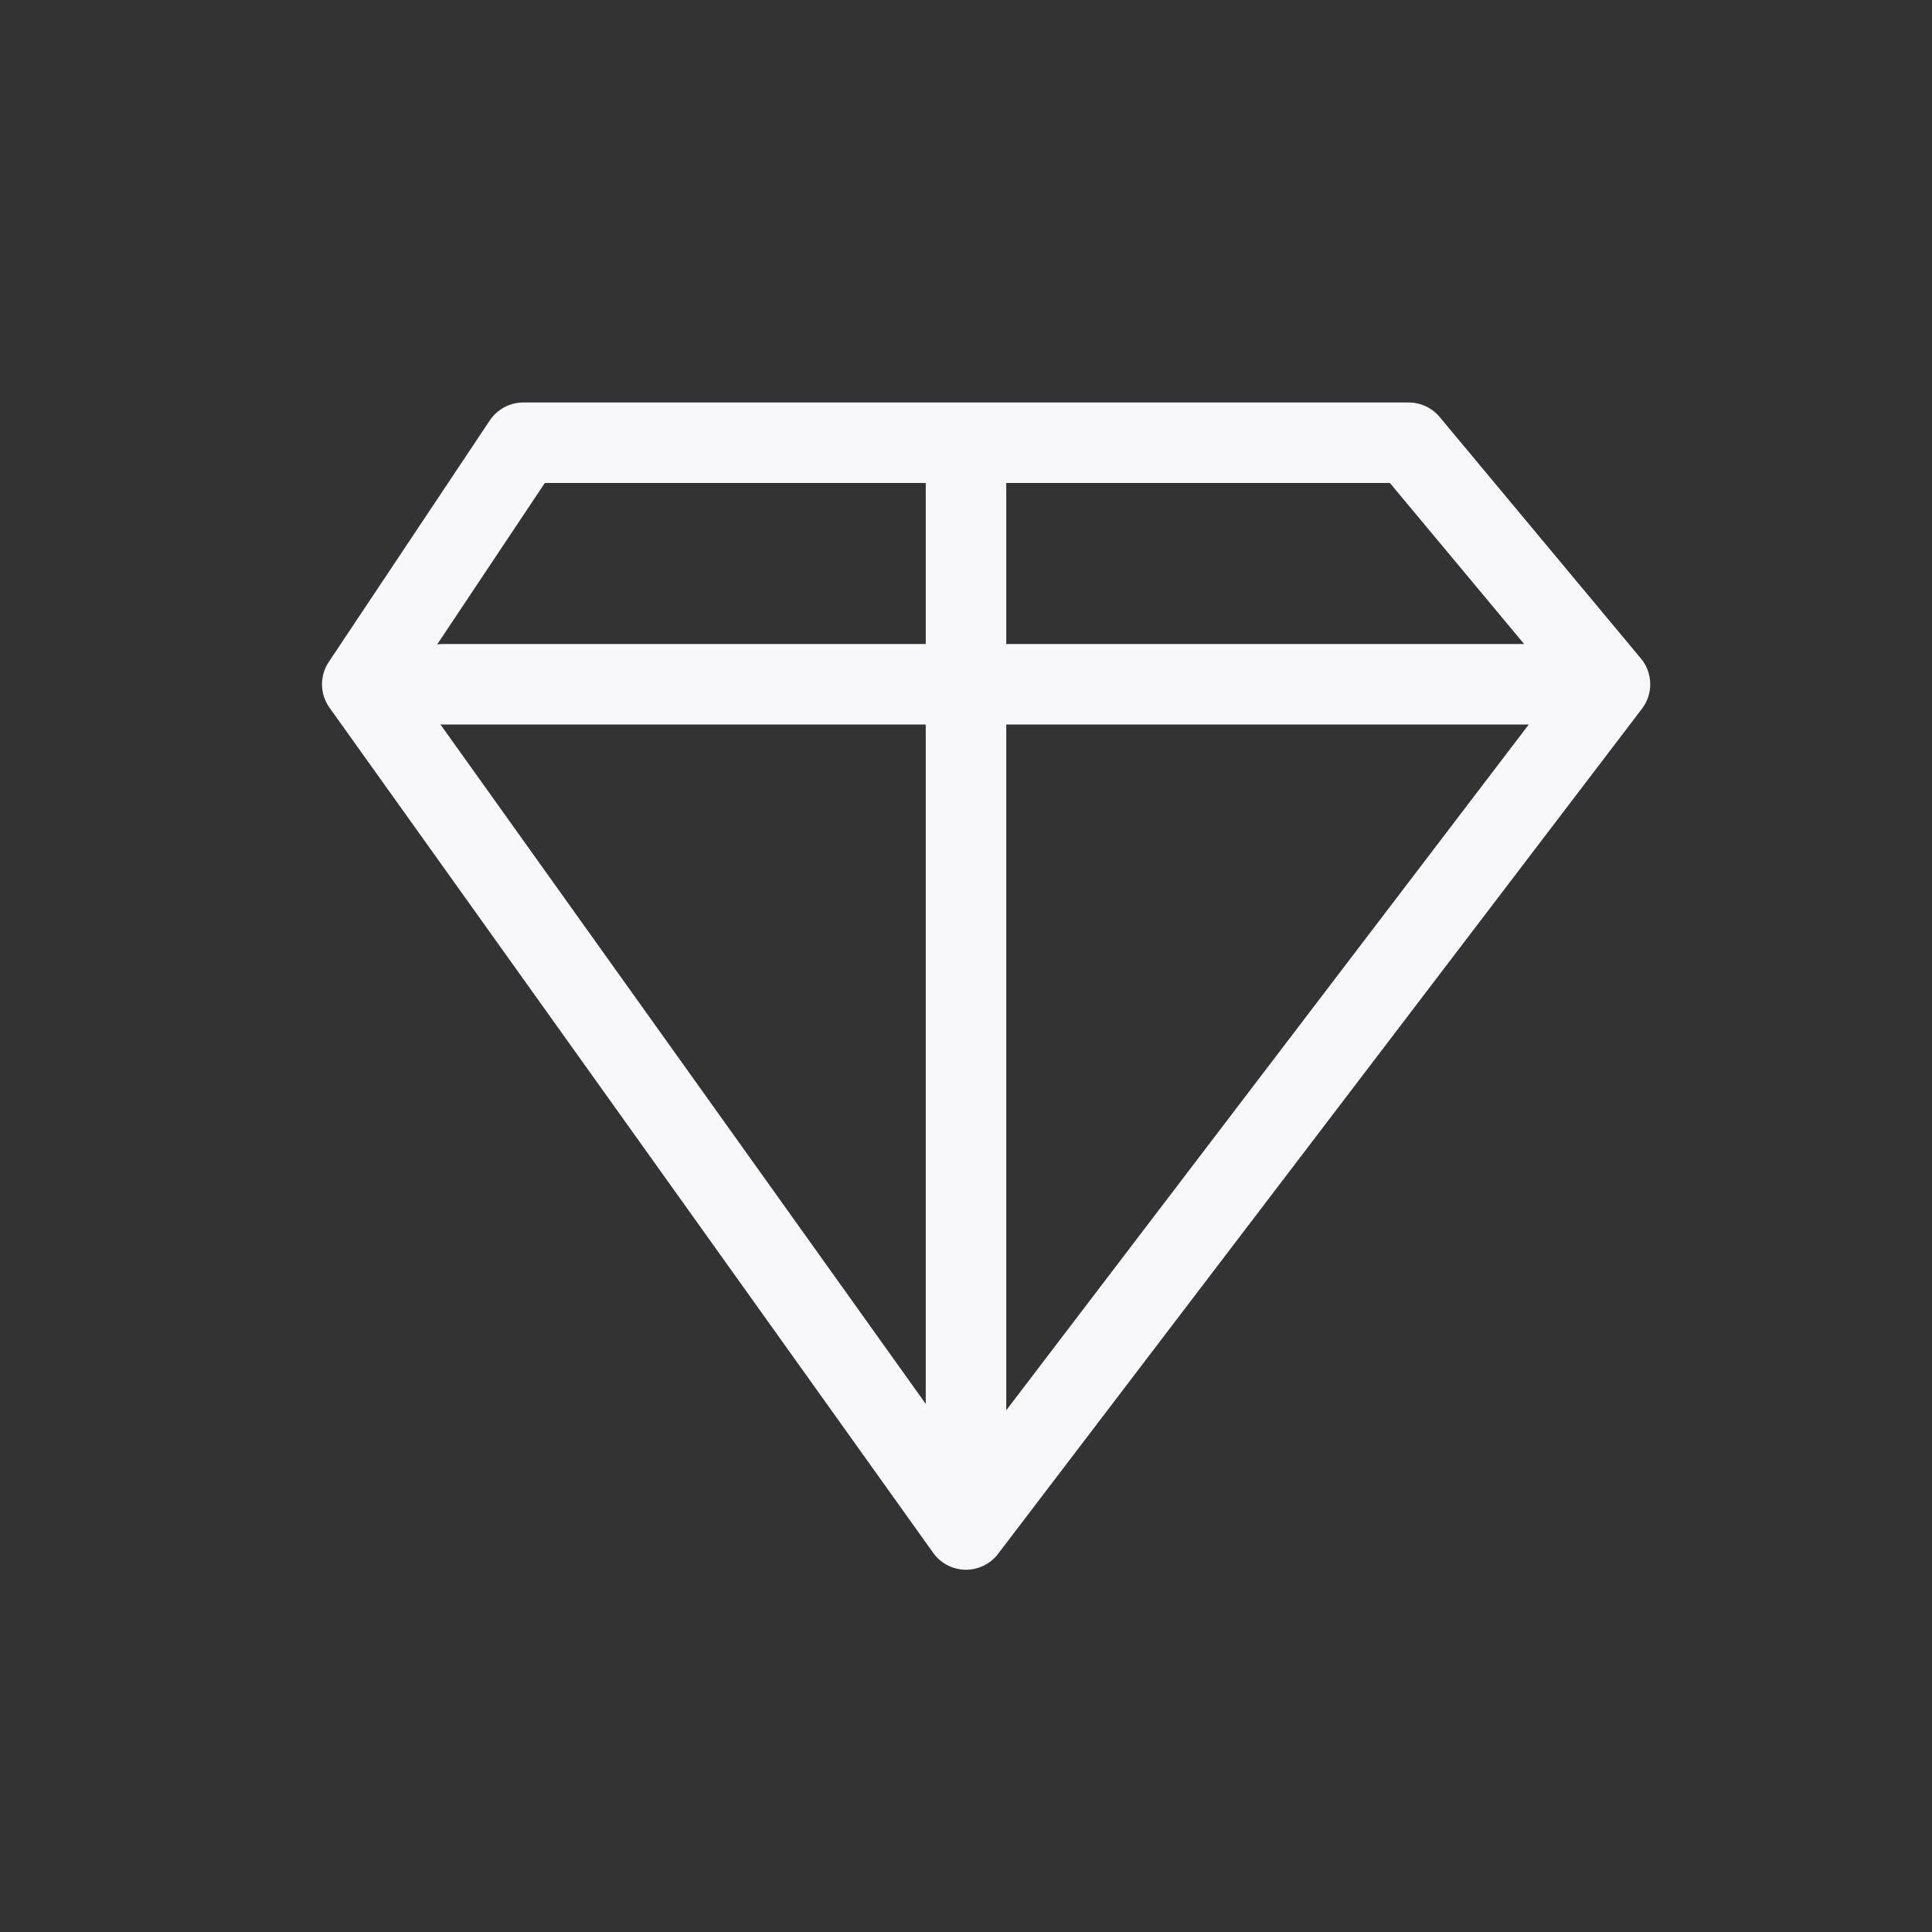 <svg width="24" height="24" viewBox="0 0 24 24" fill="none" xmlns="http://www.w3.org/2000/svg">
<rect x="0" y="0" width="24" height="24" fill="#333333" stroke="none"/>
<path fill-rule="evenodd" clip-rule="evenodd" d="M6.084 5.223C6.177 5.084 6.333 5 6.5 5H17.5C17.648 5 17.789 5.066 17.884 5.18L20.384 8.18C20.533 8.359 20.539 8.618 20.398 8.803L12.398 19.303C12.302 19.429 12.151 19.502 11.992 19.5C11.834 19.497 11.685 19.42 11.593 19.291L4.093 8.791C3.972 8.622 3.969 8.395 4.084 8.223L6.084 5.223ZM5.431 8.005C5.454 8.002 5.477 8 5.5 8H11.5V6H6.768L5.431 8.005ZM17.266 6L18.933 8H12.5V6H17.266ZM5.471 8.999L11.5 17.44V9H5.5C5.49 9 5.481 9 5.471 8.999ZM18.991 9L12.5 17.519V9H18.991Z" fill="#F8F8FA"/>
</svg>
